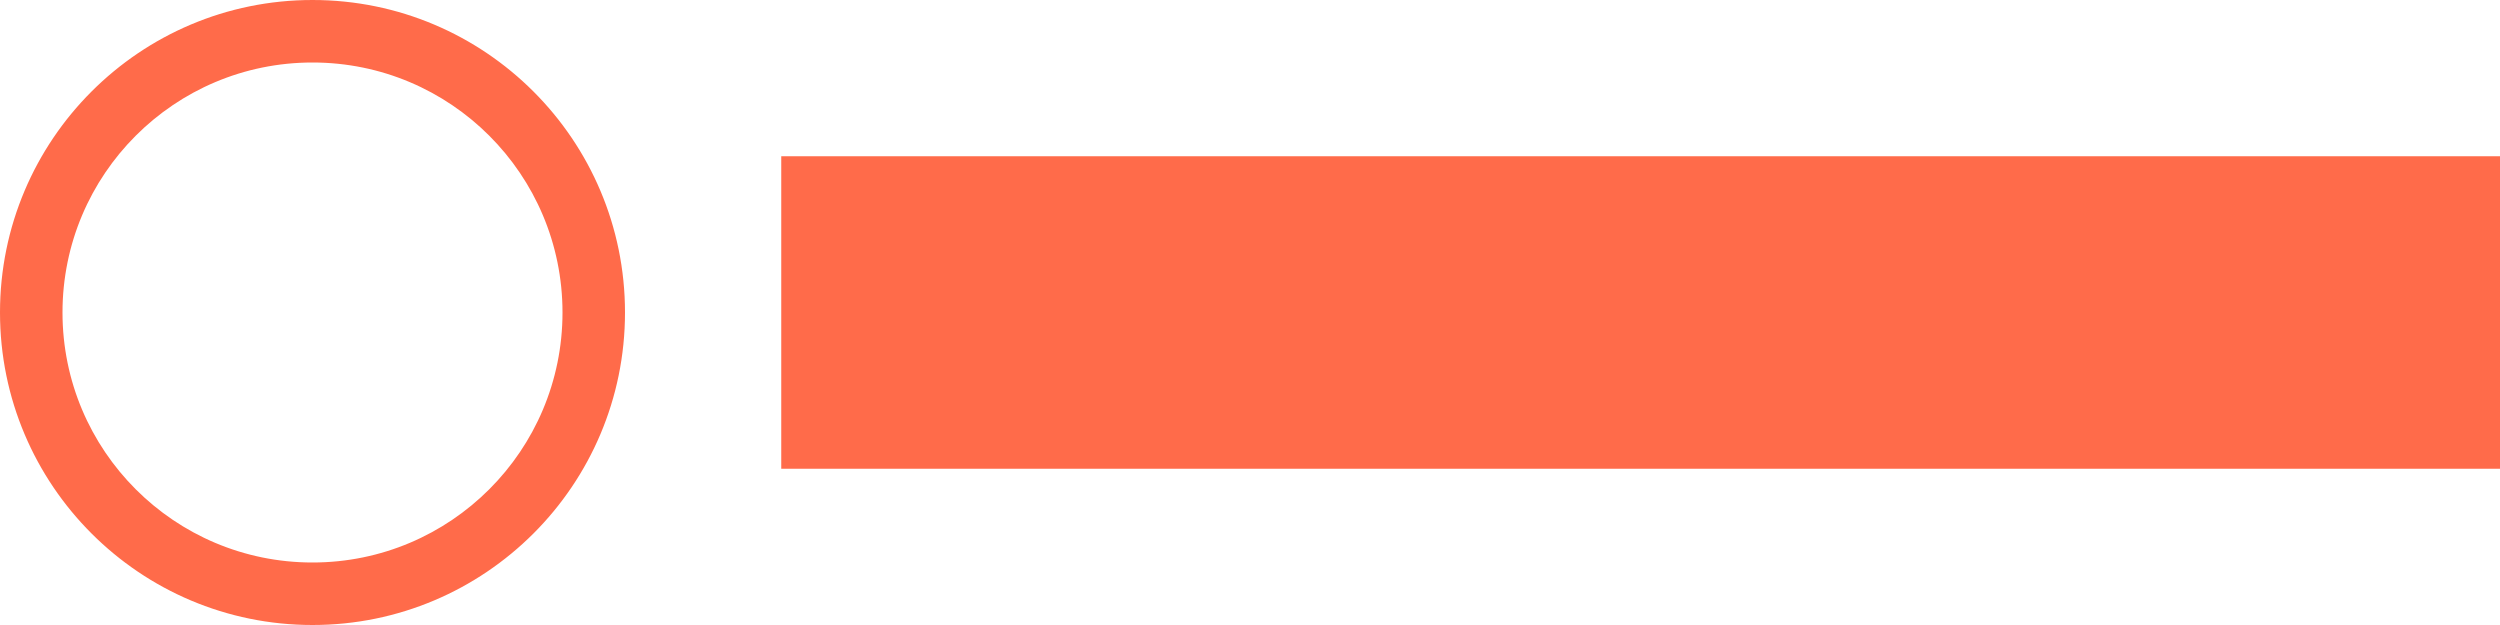 <svg width="160" height="40" viewBox="0 0 160 40" fill="none" xmlns="http://www.w3.org/2000/svg">
    <path d="M20 0C8.954 0 0 8.954 0 20s8.954 20 20 20 20-8.954 20-20S31.046 0 20 0zm0 36c-8.837 0-16-7.163-16-16S11.163 4 20 4s16 7.163 16 16-7.163 16-16 16z" fill="#FF6B4A"/>
    <path d="M50 10h110v20H50z" fill="#FF6B4A"/>
</svg> 